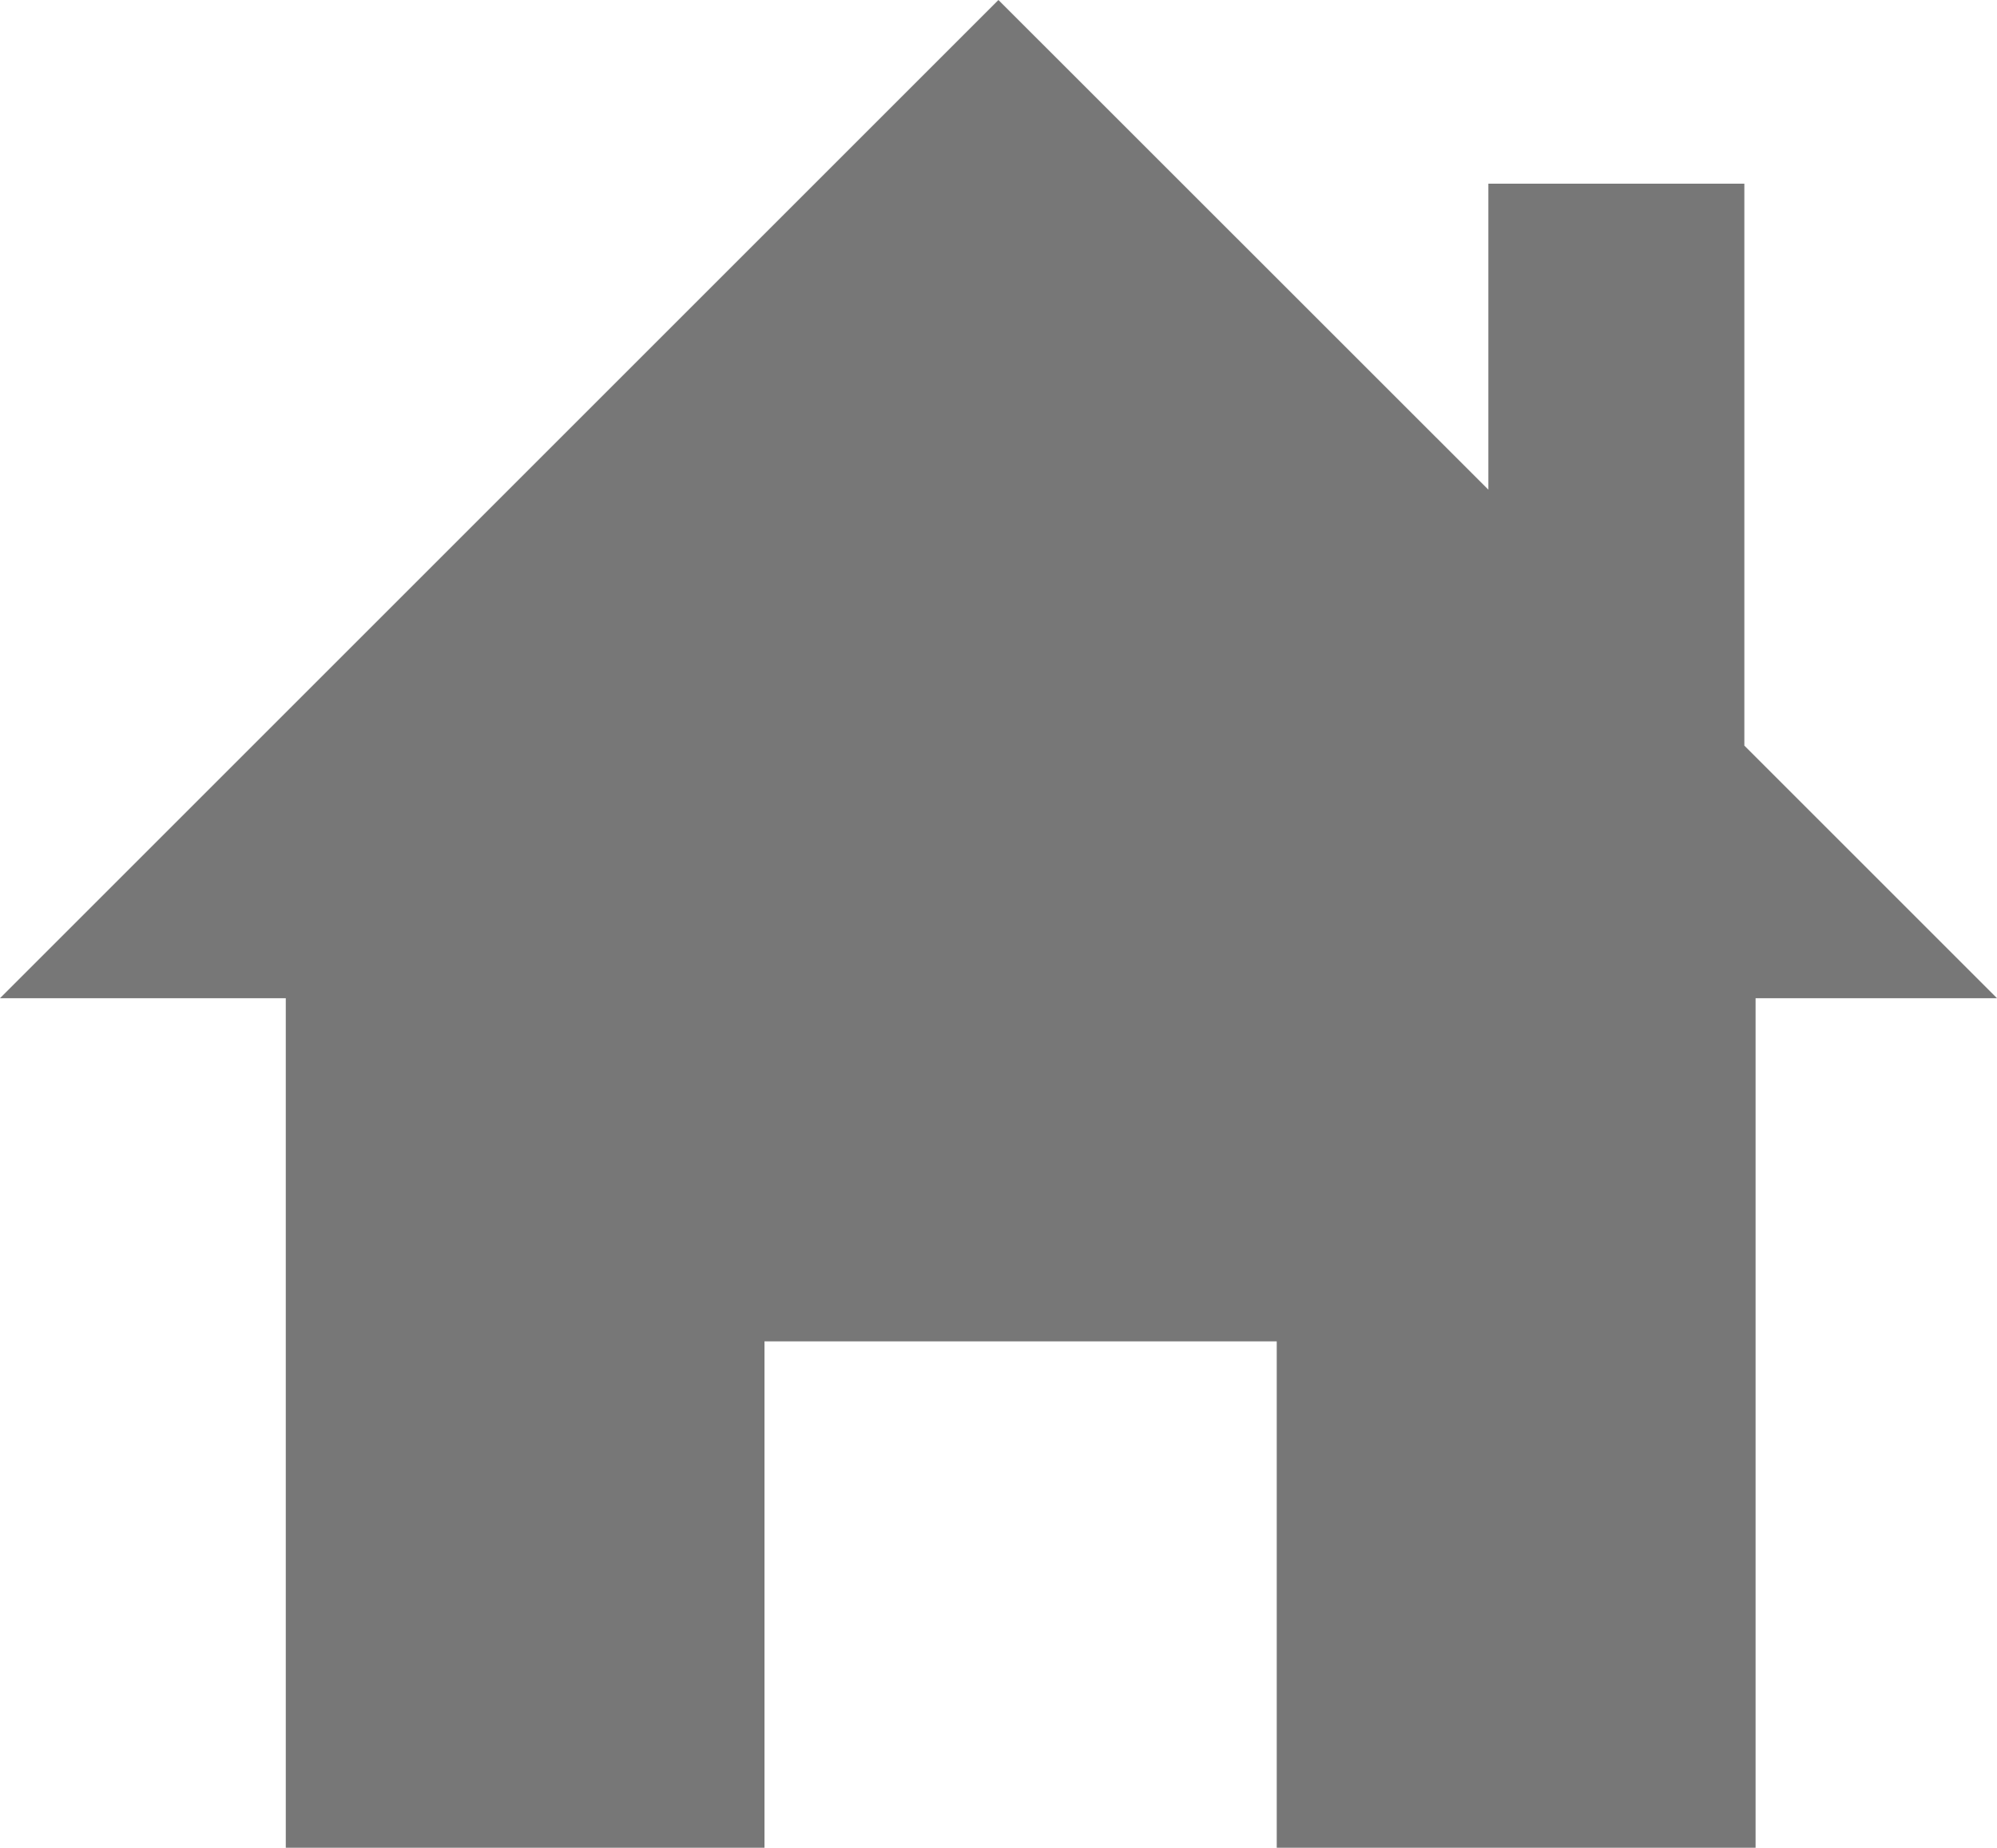 <svg xmlns="http://www.w3.org/2000/svg" width="14.947" height="13.833" viewBox="0 0 14.947 13.833"><path fill="#777" d="M11.14 1.375v2.291L7.473 0 0 7.473h2.139v6.36h3.583v-3.791h3.834v3.791h3.584v-6.36h1.807l-1.891-1.891V1.375z"/></svg>